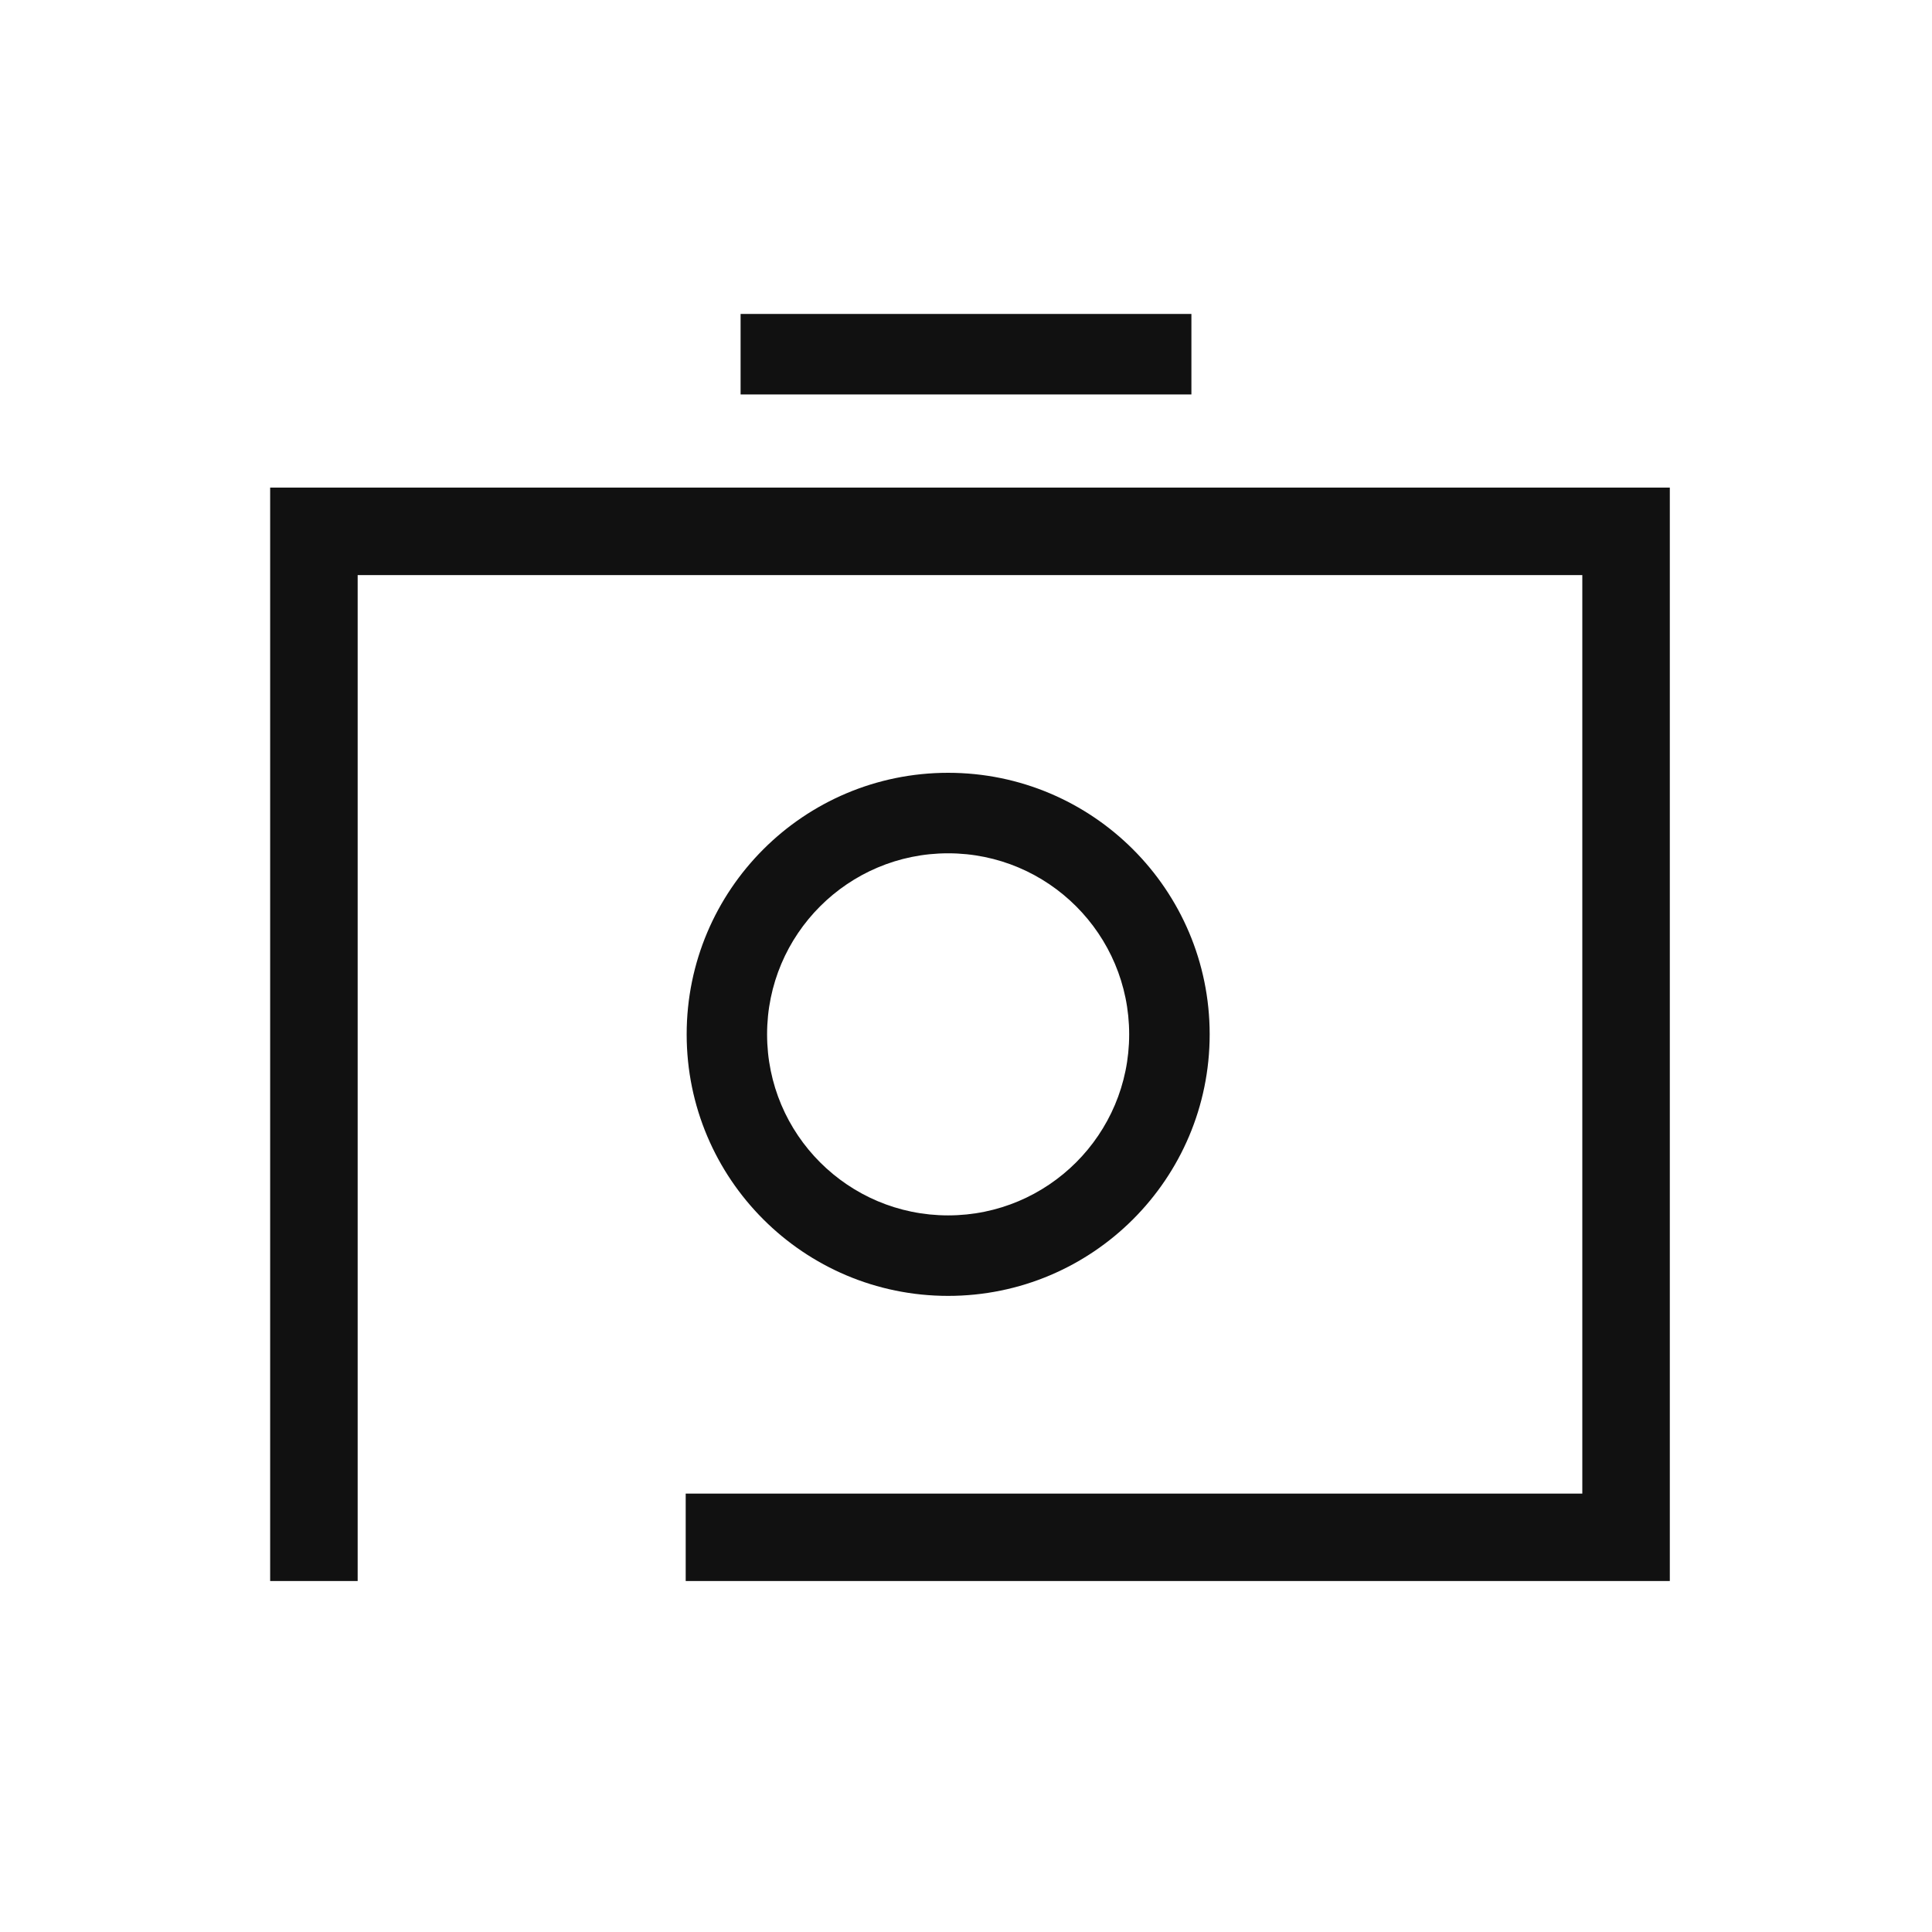 <svg width="24" height="24" viewBox="0 0 24 24" fill="none" xmlns="http://www.w3.org/2000/svg">
<path d="M9.2 4.9L14.8 4.9V3.9L9.2 3.9V4.9Z" fill="#111111"/>
<path d="M3.356 6.057H20.743V19.64H8.518V18.554H19.656V7.144H4.443V19.64H3.356V6.057Z" fill="#111111"/>
<path fill-rule="evenodd" clip-rule="evenodd" d="M11.778 16.098C13.572 16.098 15.027 14.643 15.027 12.849C15.027 11.055 13.572 9.6 11.778 9.6C9.984 9.6 8.53 11.055 8.53 12.849C8.53 14.643 9.984 16.098 11.778 16.098ZM11.778 15.098C13.02 15.098 14.027 14.091 14.027 12.849C14.027 11.607 13.02 10.6 11.778 10.6C10.536 10.6 9.529 11.607 9.529 12.849C9.529 14.091 10.536 15.098 11.778 15.098Z" fill="#111111"/>
</svg>
